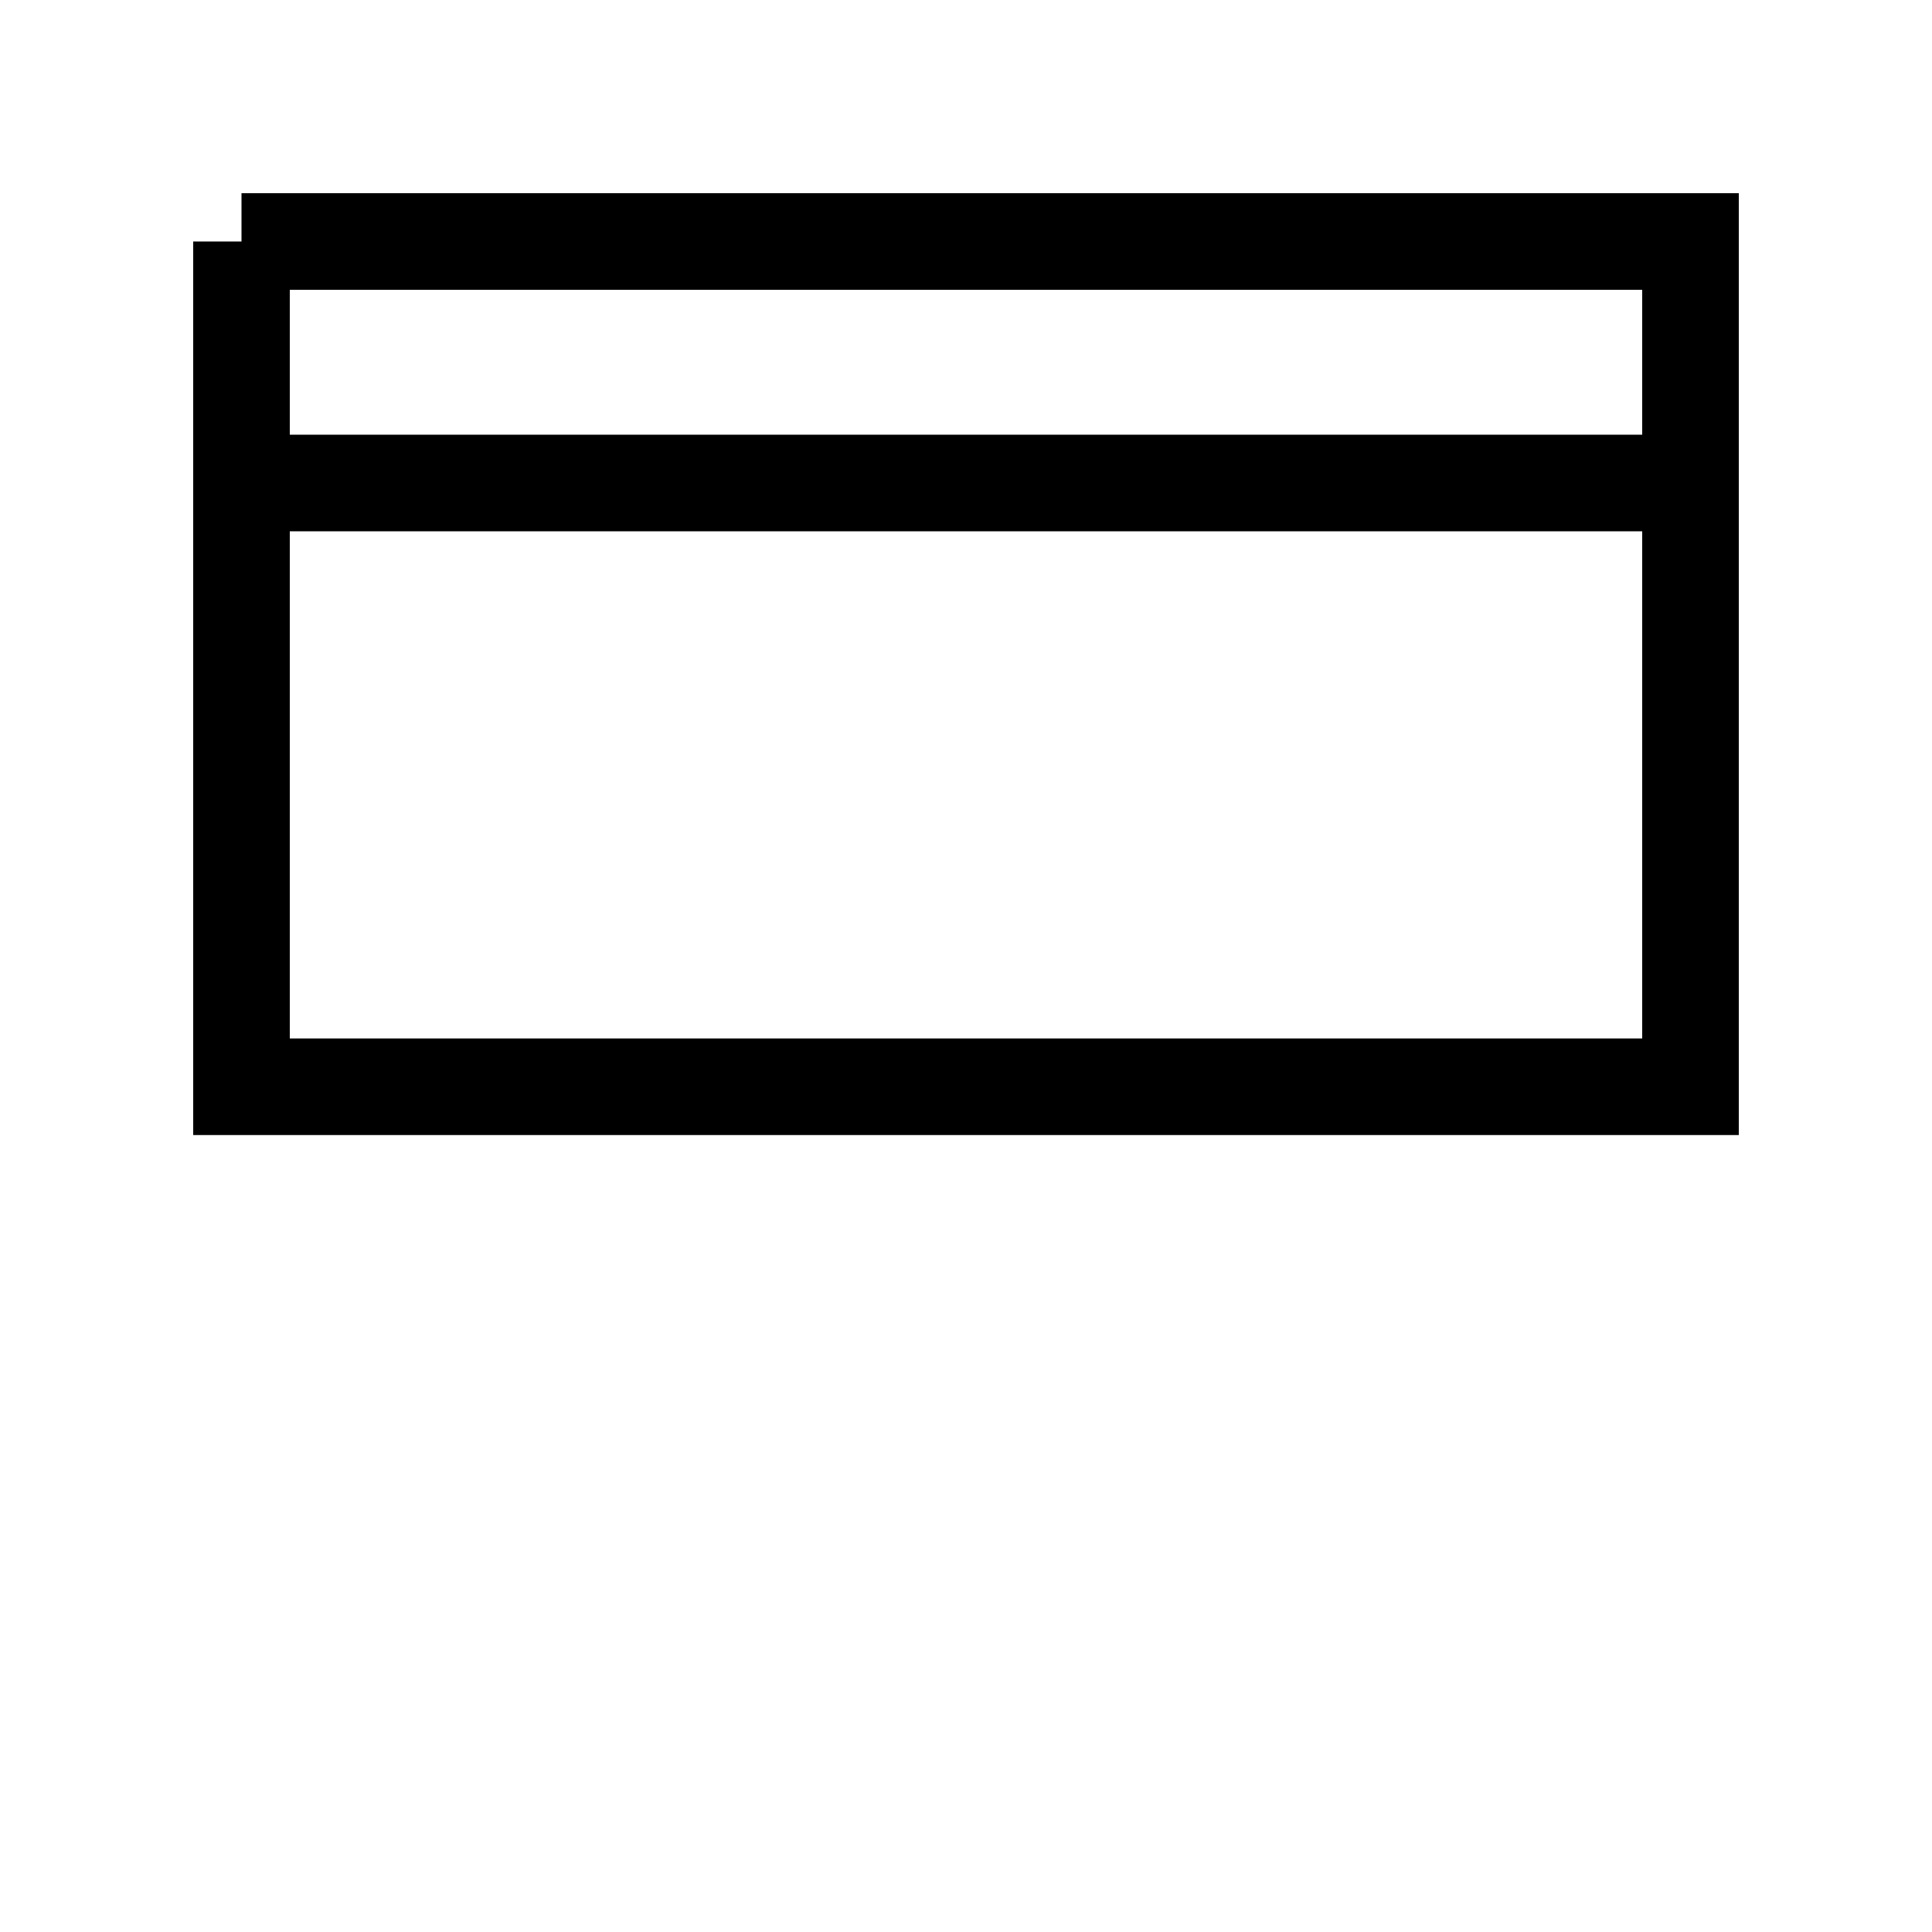 <?xml version="1.0" encoding="ISO-8859-1" standalone="no"?>
	<!DOCTYPE svg PUBLIC "-//W3C//DTD SVG 1.0//EN" "http://www.w3.org/TR/2001/REC-SVG-20010904/DTD/svg10.dtd">
<svg width="24" height="24">
	<polyline points="3,3 21,3 21,13.5 3,13.5 3,3" fill="none" stroke="black" stroke-width="1.2"/>
	<polyline points="3,6 21,6" fill="none" stroke="black" stroke-width="1.2"/>
</svg>
